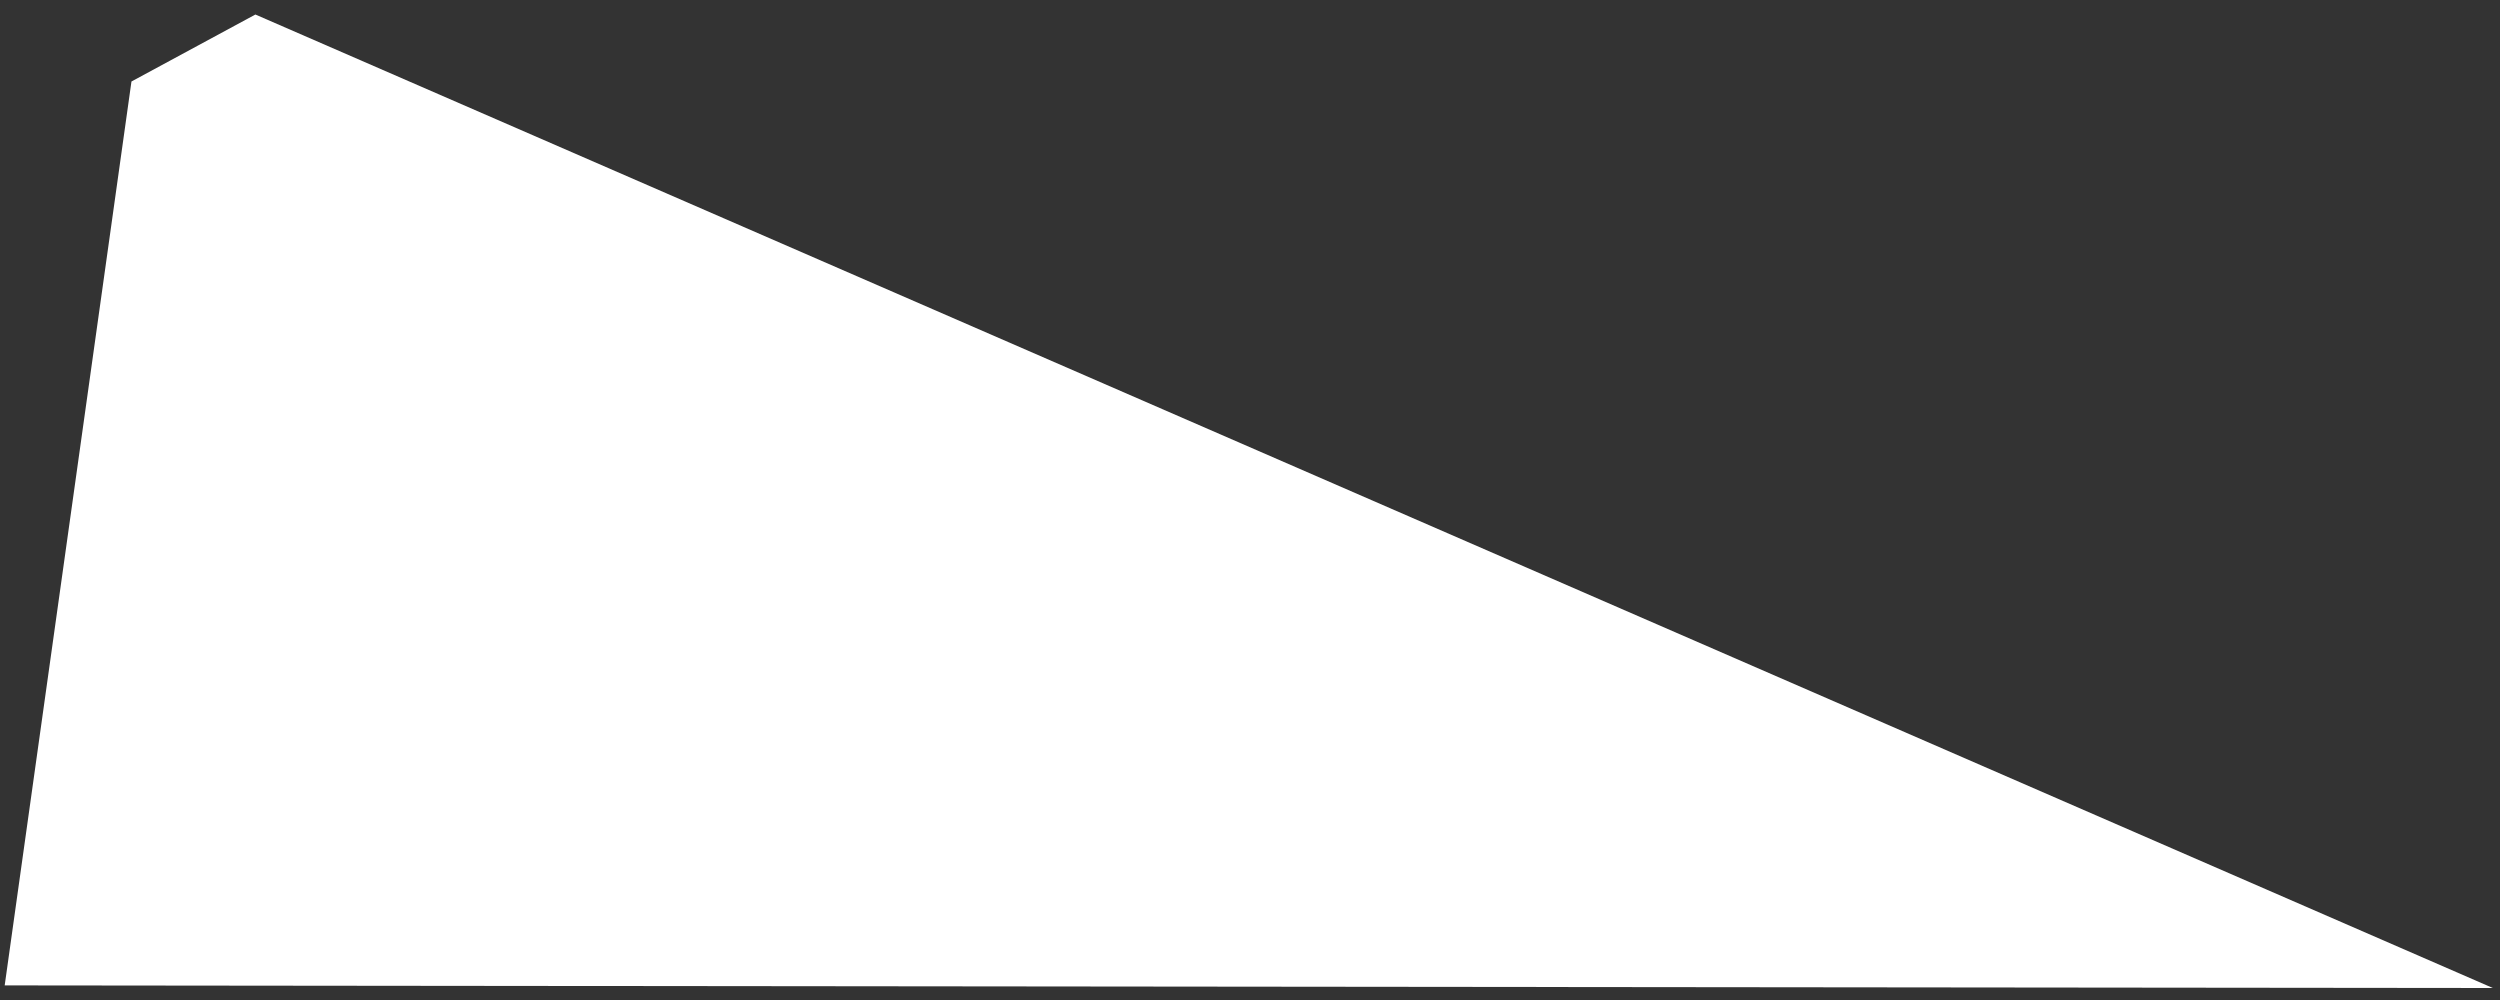 <?xml version="1.0" encoding="UTF-8" standalone="no"?><svg width='170' height='68' viewBox='0 0 170 68' fill='none' xmlns='http://www.w3.org/2000/svg'>
<rect x="0" y="0" width="170" height="68" fill="#333333" stroke="none"/>
<path d='M169.514 67.184L0.319 67.007L8.939 5.542L17.366 0.987L169.514 67.184Z' fill='white'/>
</svg>
